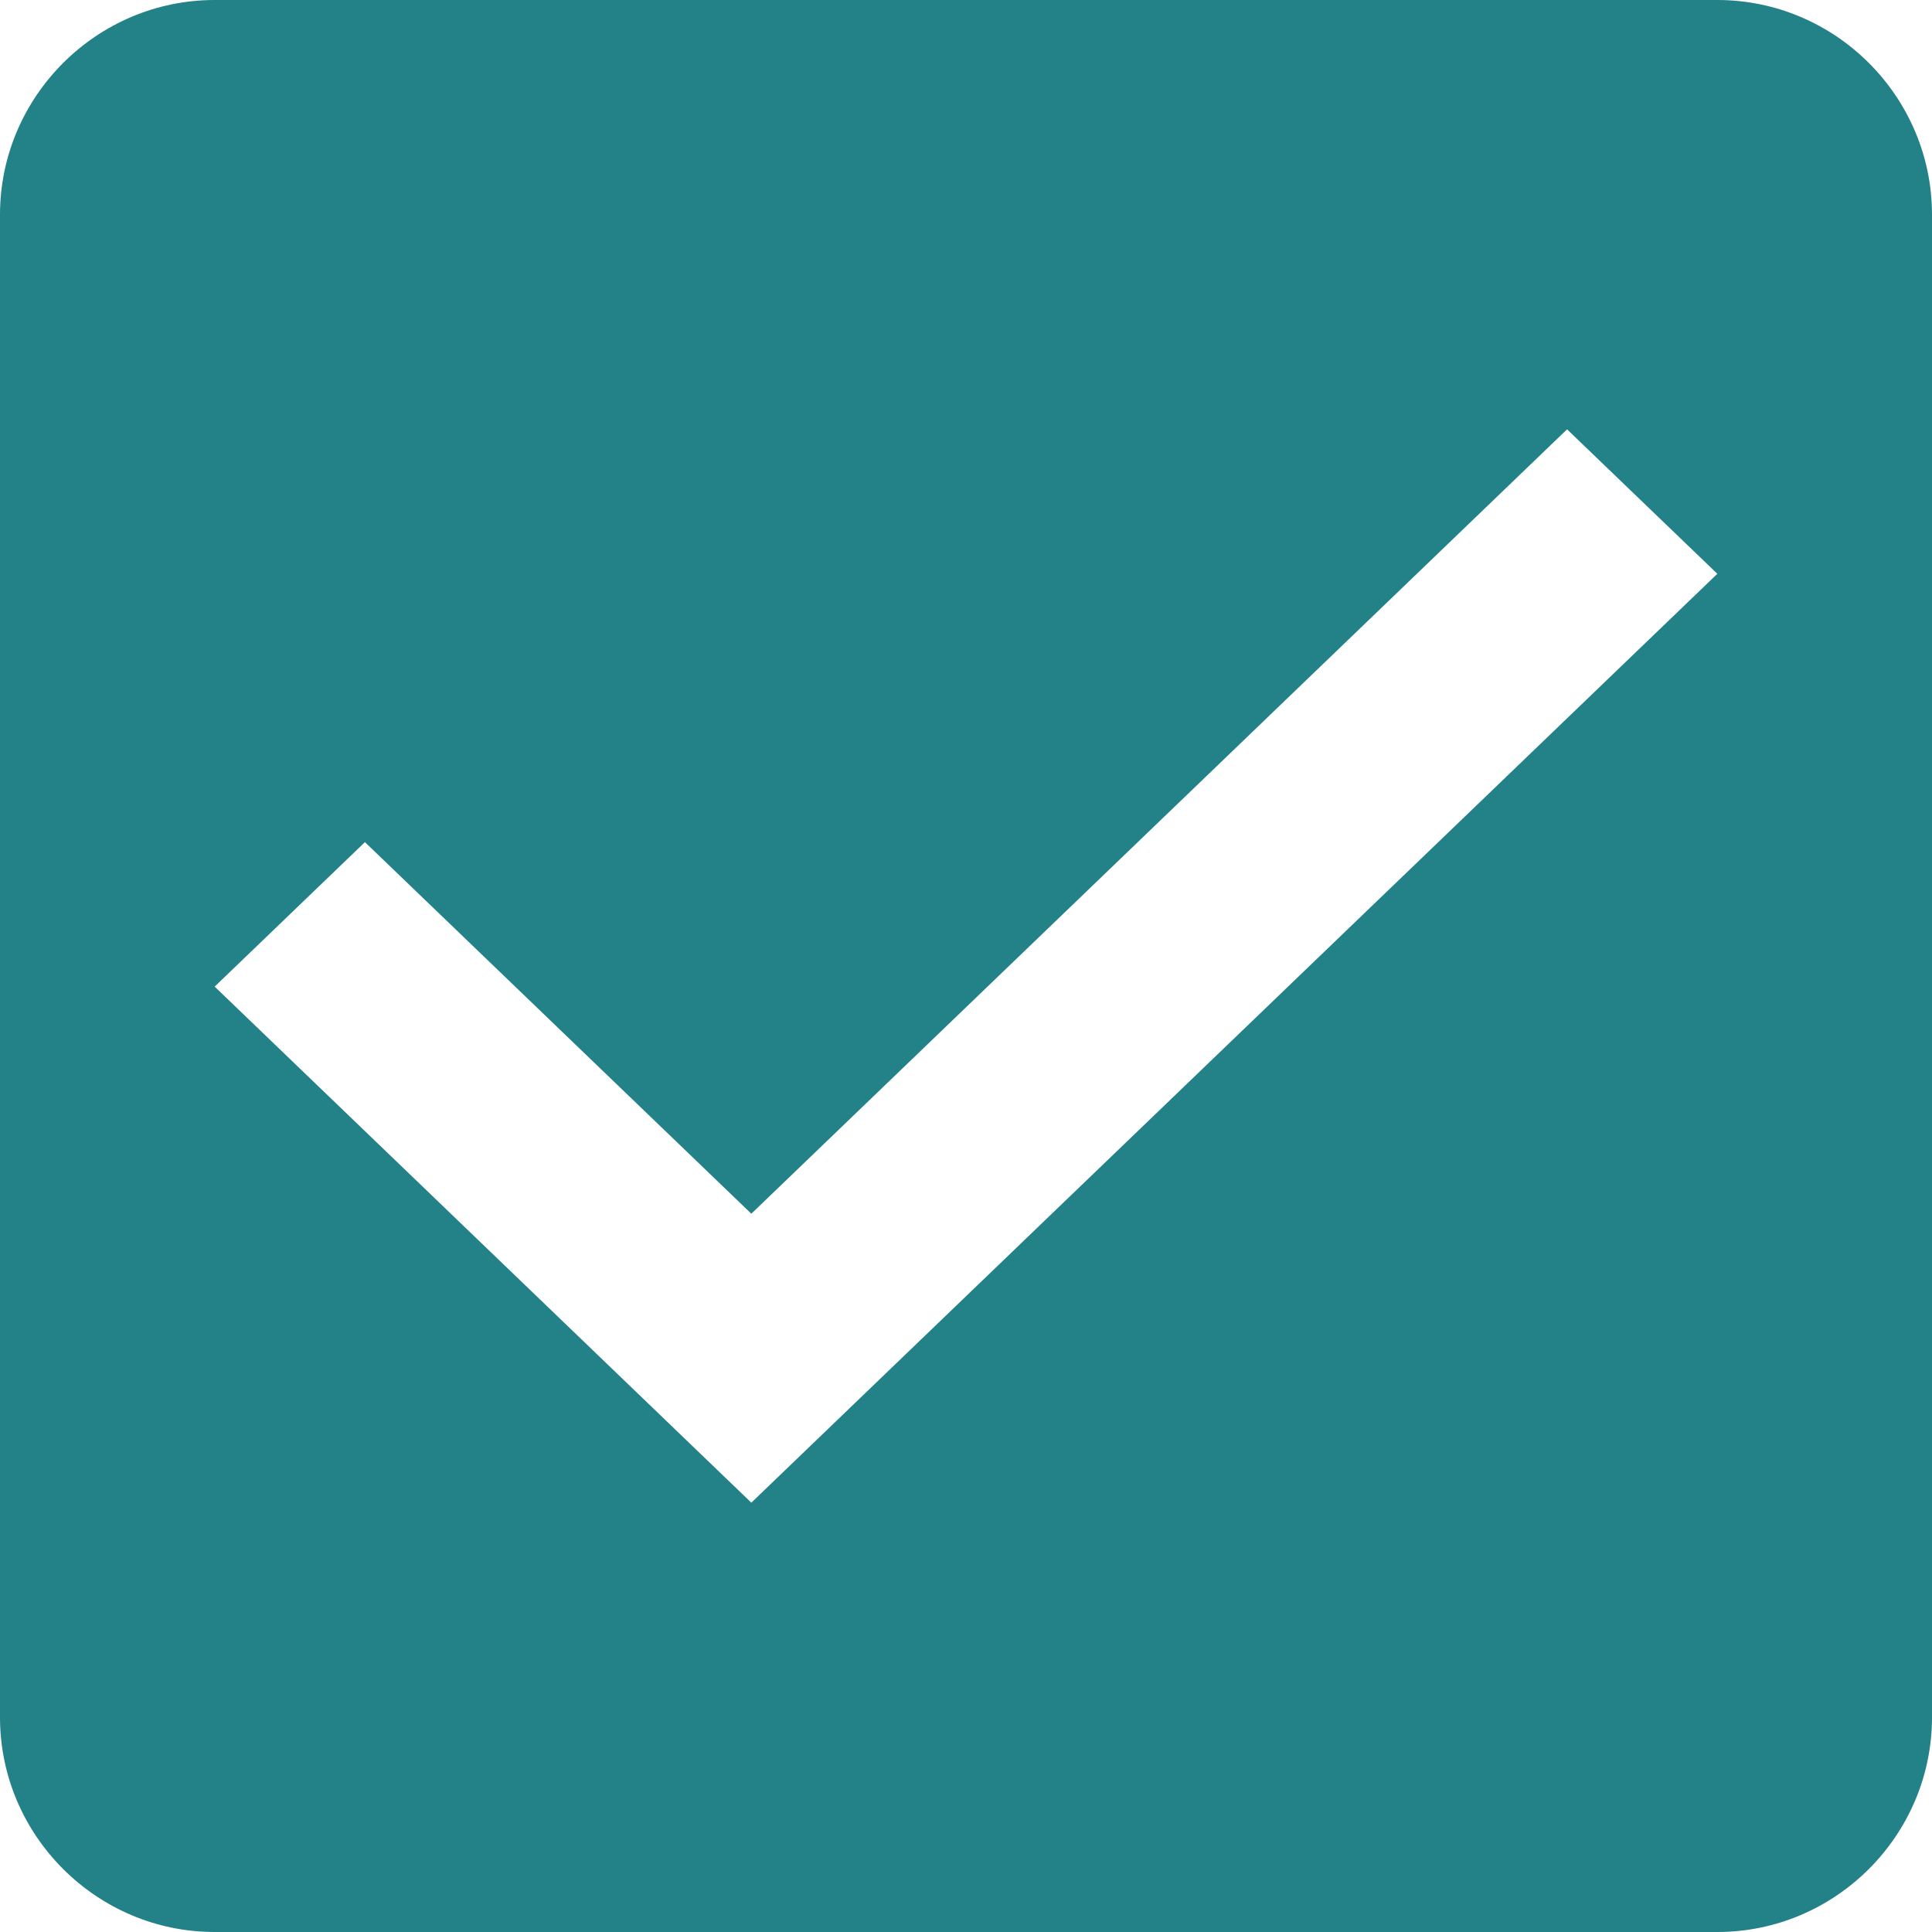 <svg xmlns="http://www.w3.org/2000/svg" width="18" height="18" viewBox="0 0 18 18">
    <path fill="#228288" fill-rule="evenodd" d="M16 0H2C.9 0 0 .9 0 2v14c0 1.1.9 2 2 2h14c1.1 0 2-.9 2-2V2c0-1.1-.9-2-2-2zM7 14L2 9.192l1.4-1.346L7 11.308 14.6 4 16 5.346 7 14z"/>
</svg>
